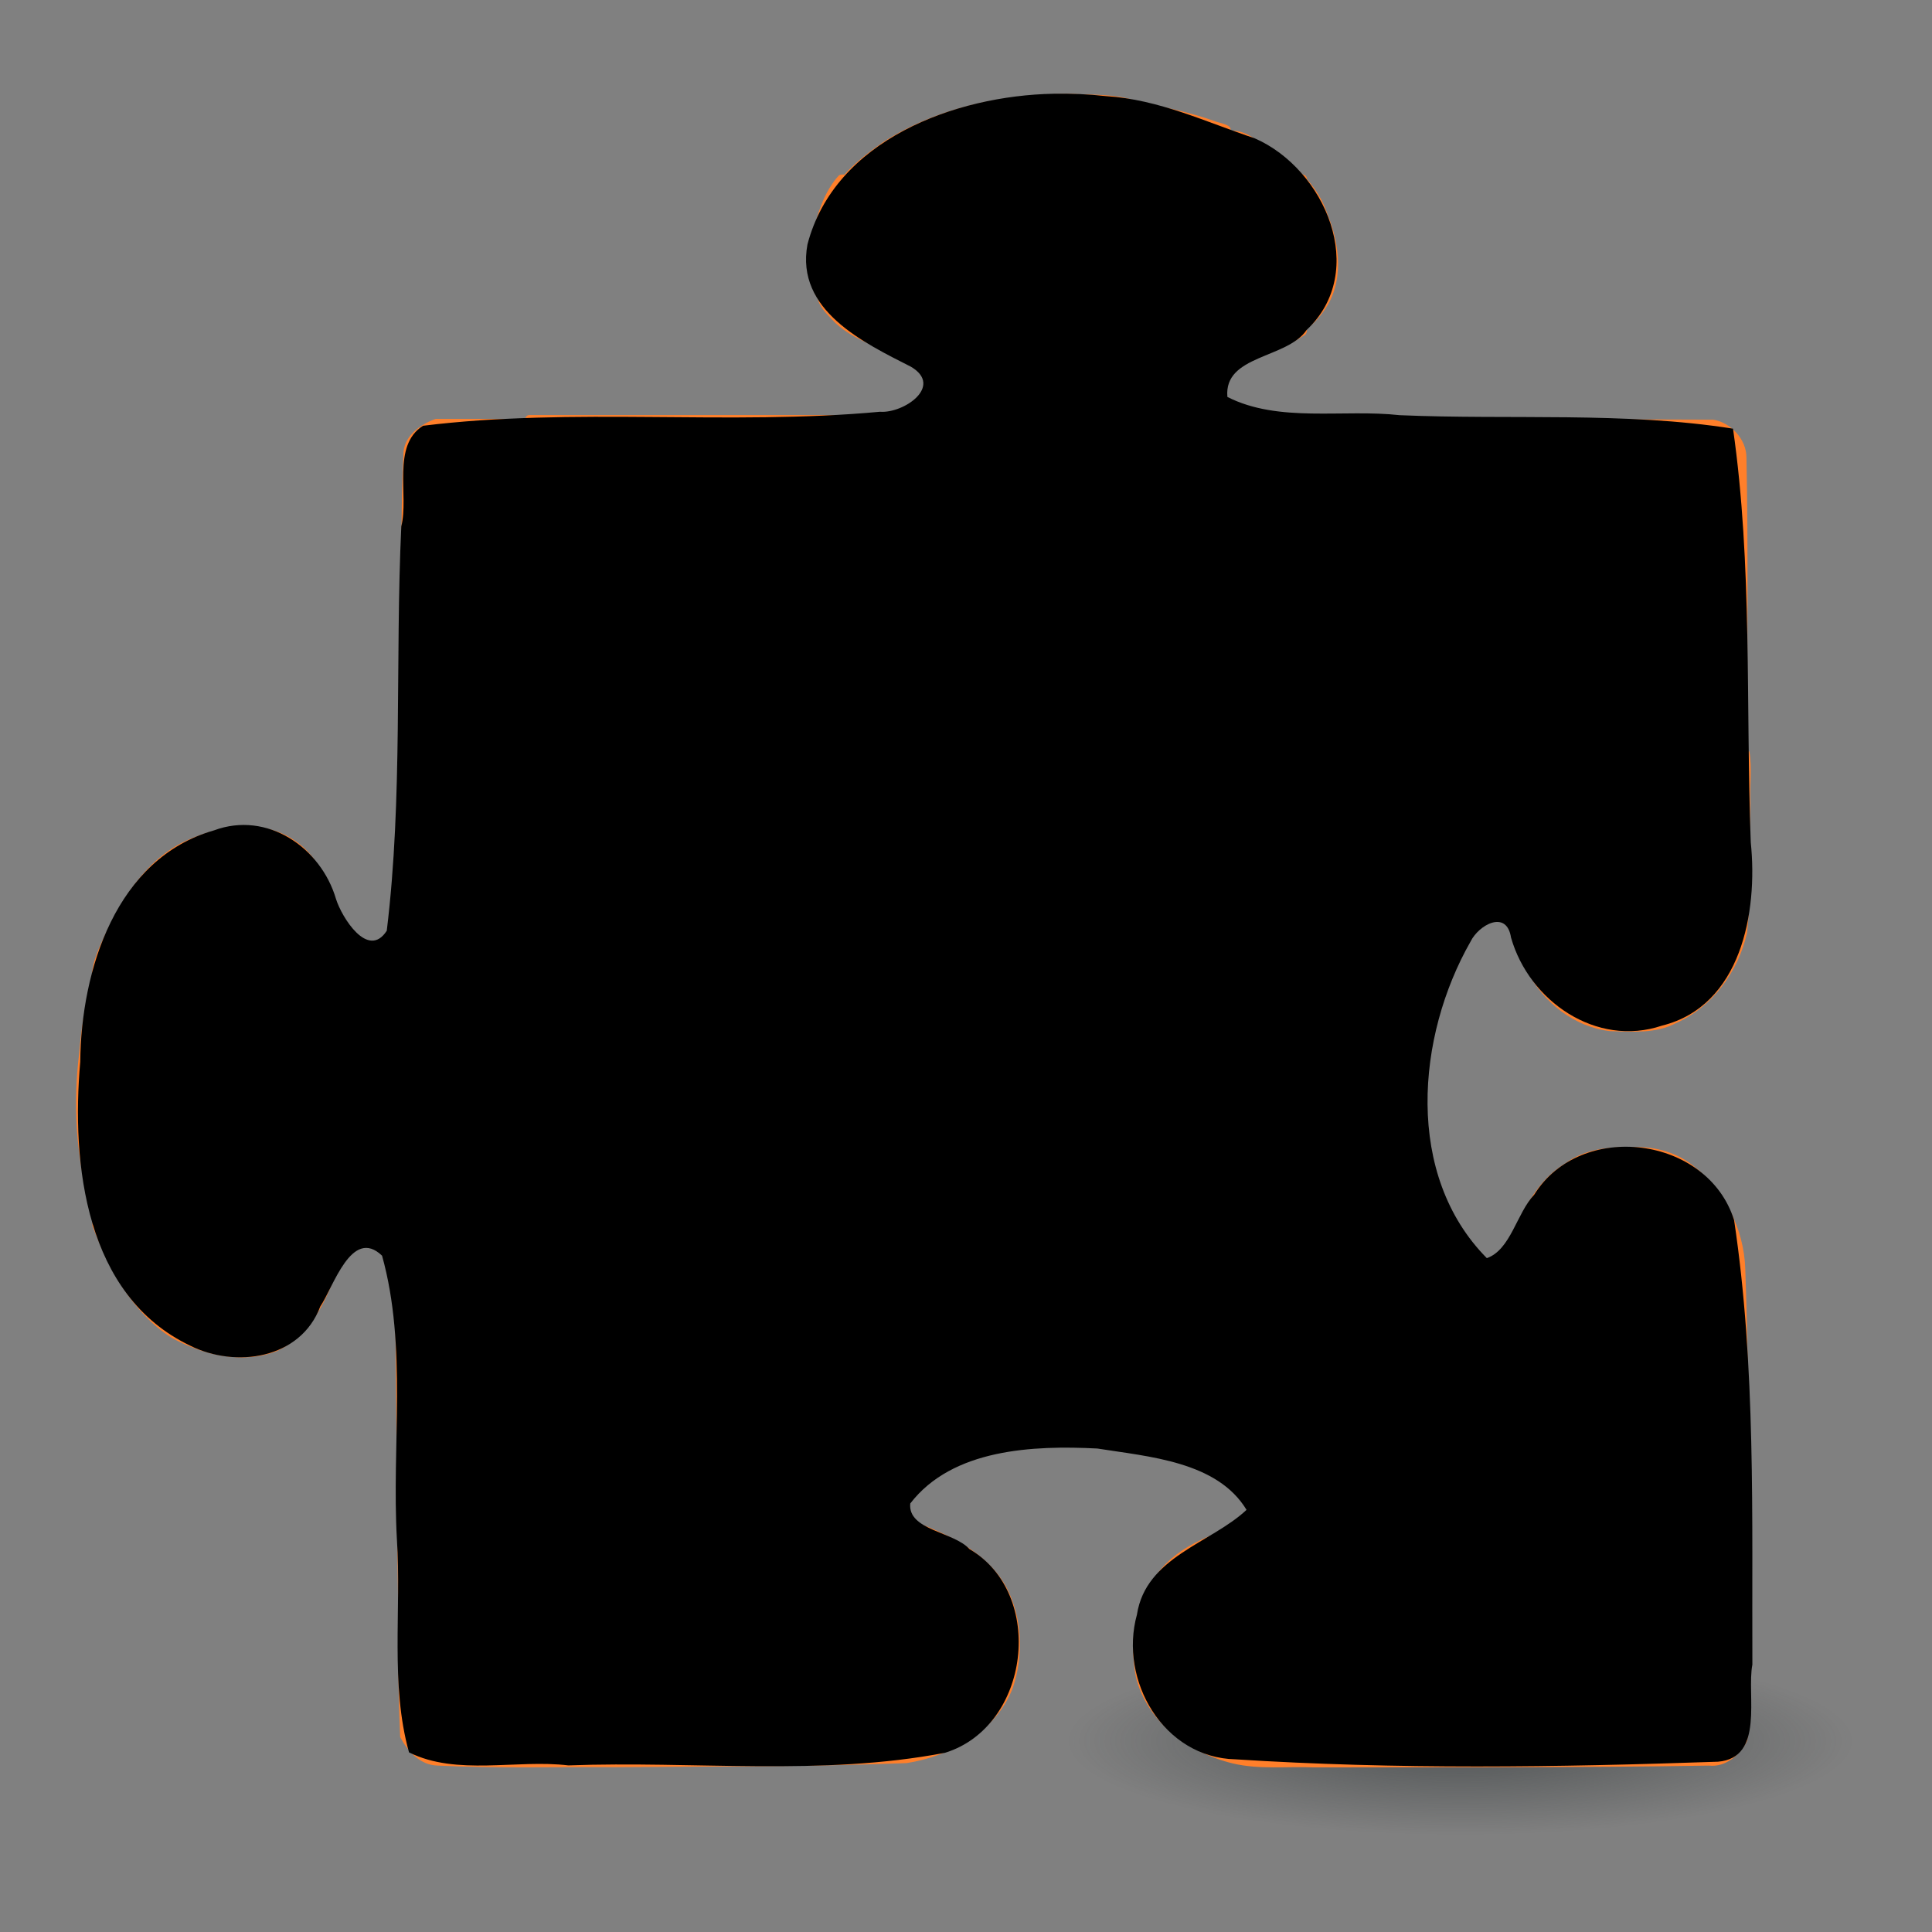 <?xml version="1.0" encoding="UTF-8" standalone="no"?>
<!--part of the rodentia icon theme by sixsixfive released under CC0 (https://creativecommons.org/publicdomain/zero/1.0/) on openclipart-->

<svg
   xmlns:dc="http://purl.org/dc/elements/1.1/"
   xmlns:cc="http://creativecommons.org/ns#"
   xmlns:rdf="http://www.w3.org/1999/02/22-rdf-syntax-ns#"
   xmlns:svg="http://www.w3.org/2000/svg"
   xmlns="http://www.w3.org/2000/svg"
   xmlns:xlink="http://www.w3.org/1999/xlink"
   xmlns:sodipodi="http://sodipodi.sourceforge.net/DTD/sodipodi-0.dtd"
   xmlns:inkscape="http://www.inkscape.org/namespaces/inkscape"
   viewBox="0 0 48 48"
   version="1.1"
   id="svg26"
   sodipodi:docname="Plugins.svg"
   inkscape:version="0.92.5 (2060ec1f9f, 2020-04-08)">
  <rect x="0" y="0" width="48" height="48" fill="#808080" stroke="none"/>
  <sodipodi:namedview
     pagecolor="#ffffff"
     bordercolor="#666666"
     borderopacity="1"
     objecttolerance="10"
     gridtolerance="10"
     guidetolerance="10"
     inkscape:pageopacity="0"
     inkscape:pageshadow="2"
     inkscape:window-width="1366"
     inkscape:window-height="720"
     id="namedview28"
     showgrid="false"
     inkscape:zoom="4.9264801"
     inkscape:cx="4.1362798"
     inkscape:cy="3.4639481"
     inkscape:window-x="0"
     inkscape:window-y="22"
     inkscape:window-maximized="1"
     inkscape:current-layer="svg26" />
  <defs
     id="0">
    <linearGradient
       id="2">
      <stop
         id="G"
         stop-color="#2e3436" />
      <stop
         id="H"
         offset="1"
         stop-color="#2e3436"
         stop-opacity="0" />
    </linearGradient>
    <linearGradient
       id="3">
      <stop
         id="I"
         stop-color="#fff" />
      <stop
         id="J"
         offset="1"
         stop-color="#fff"
         stop-opacity="0" />
    </linearGradient>
    <linearGradient
       id="4">
      <stop
         id="K"
         stop-color="#fff"
         stop-opacity="0.8" />
      <stop
         id="L"
         offset="1"
         stop-color="#fff"
         stop-opacity="0" />
    </linearGradient>
    <linearGradient
       id="5">
      <stop
         id="M"
         stop-color="#bed855" />
      <stop
         id="N"
         offset="1"
         stop-color="#8bb300" />
    </linearGradient>
    <radialGradient
       cx="26.05"
       cy="44.815"
       r="18.211"
       id="6"
       xlink:href="#2"
       gradientUnits="userSpaceOnUse"
       gradientTransform="matrix(1,0,0,0.121,0,39.389)" />
    <radialGradient
       cx="15.744"
       cy="15.63"
       r="19.724"
       id="7"
       xlink:href="#5"
       gradientUnits="userSpaceOnUse"
       gradientTransform="matrix(-0.089,1.455,-2.115,-0.129,49.665,-13.451)" />
    <linearGradient
       y1="2.961"
       x2="0"
       y2="42.38"
       id="8"
       xlink:href="#4"
       gradientUnits="userSpaceOnUse" />
    <linearGradient
       x1="11.614"
       y1="-19.04"
       x2="29.13"
       y2="32.2"
       id="9"
       xlink:href="#3"
       gradientUnits="userSpaceOnUse" />
  </defs>
  <g
     transform="translate(-0.034,0.412)"
     id="1">
    <path
       d="m 44.263,44.815 a 18.211,2.205 0 1 1 -36.423,0 18.211,2.205 0 1 1 36.423,0 z"
       transform="matrix(0.536,0,0,1.056,22.351,-4.477)"
       id="A"
       opacity="0.6"
       fill="url(#6)" />
    <path
       d="m 44.263,44.815 a 18.211,2.205 0 1 1 -36.423,0 18.211,2.205 0 1 1 36.423,0 z"
       transform="matrix(0.536,0,0,1.056,3.351,-4.477)"
       id="B"
       opacity="0.6"
       fill="url(#6)" />
    <path
       d="M 26.219,2 C 24.335,2.069 22.178,2.624 20.875,4.188 20.819,4.257 20.785,4.324 20.75,4.406 20.329,5.304 20.155,6.093 20.438,6.812 c 0.285,0.727 0.919,1.035 1.375,1.219 0.442,0.178 0.844,0.307 1.062,0.438 0.127,0.075 0.182,0.143 0.219,0.188 0.036,0.044 0.065,0.1 0.094,0.25 0.071,0.365 0.009,0.497 -0.062,0.625 -0.059,0.105 -0.158,0.184 -0.344,0.281 -0.174,0.091 -0.344,0.148 -0.5,0.188 -0.078,0.02 -0.171,0.054 -0.219,0.062 -0.048,0.009 -0.1,0.003 -0.062,0 l -10.938,0 c -0.521,0.011 -0.957,0.447 -0.969,0.969 l 0,11.031 0,0.031 0,0.031 c -0.017,0.124 -0.097,0.505 -0.25,0.75 -0.102,0.164 -0.192,0.237 -0.281,0.281 -0.089,0.044 -0.237,0.069 -0.594,0 C 8.819,23.127 8.764,23.099 8.719,23.062 8.674,23.026 8.636,22.969 8.562,22.844 8.442,22.638 8.301,22.231 8.125,21.781 7.944,21.32 7.631,20.693 6.906,20.406 6.186,20.122 5.397,20.298 4.5,20.719 c -0.082,0.035 -0.149,0.069 -0.219,0.125 -1.311,1.093 -1.945,2.799 -2.156,4.438 -0.003,0.023 0.002,0.015 0,0.031 -3.786e-4,0.004 4.258e-4,0.023 0,0.031 3.889e-4,-0.006 -0.004,-0.031 0,0.031 5.605e-4,0.008 4.1e-5,0.031 0,0.031 5.3e-6,7.2e-5 -9.6e-6,0.094 0,0.094 -0.097,0.561 -0.148,1.136 -0.125,1.75 0.069,1.884 0.624,4.041 2.188,5.344 0.069,0.056 0.137,0.09 0.219,0.125 0.897,0.421 1.686,0.597 2.406,0.312 0.724,-0.286 1.038,-0.914 1.219,-1.375 0.176,-0.45 0.317,-0.857 0.438,-1.062 0.073,-0.125 0.111,-0.182 0.156,-0.219 0.045,-0.037 0.101,-0.065 0.25,-0.094 0.365,-0.071 0.497,-0.009 0.625,0.062 0.105,0.059 0.184,0.158 0.281,0.344 0.178,0.341 0.246,0.75 0.25,0.781 l 0,0.031 0.062,10.875 c 0.011,0.521 0.447,0.957 0.969,0.969 0,0 11,-0.062 11,-0.062 0.015,3.55e-4 0.016,3.55e-4 0.031,0 0,0 0.839,-0.011 1.656,-0.438 0.4,-0.209 0.856,-0.528 1.156,-1.062 0.303,-0.539 0.392,-1.237 0.25,-1.969 -0.161,-0.833 -0.708,-1.396 -1.25,-1.719 C 23.39,37.787 22.903,37.625 22.594,37.5 22.453,37.443 22.362,37.402 22.312,37.375 c 0.002,-0.035 -0.011,-0.095 0,-0.156 0.022,-0.13 0.072,-0.311 0.156,-0.531 0.753,-0.83 2.379,-1.415 3.844,-1.469 0.559,-0.021 1.112,0.037 1.531,0.125 0.037,0.013 0.089,0.027 0.125,0.031 1.257,0.162 2.526,0.69 3.156,1.375 0.092,0.232 0.136,0.438 0.156,0.562 0.009,0.056 0.03,0.094 0.031,0.125 0.022,-0.055 -0.01,0.039 -0.312,0.156 -0.301,0.117 -0.814,0.223 -1.344,0.531 -0.55,0.32 -1.089,0.917 -1.25,1.75 -0.142,0.732 -0.053,1.43 0.25,1.969 0.3,0.534 0.756,0.854 1.156,1.062 0.817,0.426 1.656,0.438 1.656,0.438 0.015,3.55e-4 0.016,3.55e-4 0.031,0 l 10.906,0 c 0.521,-0.011 0.957,-0.447 0.969,-0.969 0,0 -0.094,-11 -0.094,-11 3.55e-4,-0.015 3.55e-4,-0.016 0,-0.031 0,0 0.012,-0.802 -0.406,-1.625 -0.207,-0.407 -0.532,-0.887 -1.062,-1.188 -0.539,-0.305 -1.238,-0.392 -1.969,-0.25 -0.833,0.161 -1.396,0.708 -1.719,1.25 -0.307,0.516 -0.469,1.003 -0.594,1.312 -0.059,0.147 -0.129,0.233 -0.156,0.281 -0.033,-0.003 -0.076,0.008 -0.125,0 C 37.12,31.103 36.939,31.053 36.719,30.969 35.889,30.215 35.304,28.59 35.25,27.125 c -0.021,-0.561 0.035,-1.073 0.125,-1.5 0.002,-0.021 0.002,-0.042 0,-0.062 3.55e-4,-0.015 3.55e-4,-0.016 0,-0.031 0.002,-0.017 0.029,-0.044 0.031,-0.062 0.163,-1.26 0.704,-2.49 1.406,-3.125 0.169,-0.068 0.322,-0.124 0.438,-0.156 0.133,-0.037 0.236,-0.03 0.219,-0.031 0.003,0.004 0.009,-0.033 0.031,0 0.042,0.064 0.16,0.348 0.281,0.688 0.123,0.345 0.27,0.795 0.594,1.219 0.331,0.433 0.851,0.837 1.531,0.969 1.365,0.264 2.42,-0.408 2.906,-1.188 0.464,-0.743 0.545,-1.471 0.562,-1.688 5.27e-4,-0.01 5.27e-4,-0.021 0,-0.031 0.001,-0.03 0.001,-0.032 0,-0.062 l 0,-11.031 C 43.364,10.51 42.928,10.074 42.406,10.062 l -11.25,0 C 30.921,10.008 30.571,9.852 30.438,9.719 30.349,9.63 30.307,9.592 30.281,9.5 30.256,9.408 30.259,9.243 30.312,8.969 30.341,8.819 30.37,8.764 30.406,8.719 30.443,8.674 30.5,8.636 30.625,8.562 30.831,8.442 31.238,8.301 31.688,8.125 32.149,7.944 32.776,7.631 33.062,6.906 33.347,6.186 33.171,5.397 32.75,4.5 32.715,4.418 32.681,4.351 32.625,4.281 31.59,3.04 30.023,2.492 28.5,2.25 c -0.004,-0.001 -0.015,0.005 -0.031,0 -0.01,-0.003 -0.02,0.004 -0.031,0 -0.023,-0.008 -0.041,0.008 -0.062,0 -0.004,-0.001 0.003,-0.03 0,-0.031 -0.02,-0.013 -0.041,-0.023 -0.062,-0.031 -0.007,-0.005 -0.024,0.004 -0.031,0 0.024,0.003 -0.035,0.002 -0.031,0 0.001,-6.159e-4 8.57e-4,-0.03 0,-0.031 C 28.23,2.148 28.205,2.128 28.188,2.125 c -0.023,-0.005 -0.017,6.144e-4 -0.031,0 -0.06,-0.012 -0.068,5.147e-4 -0.062,0 C 27.498,2.01 26.876,1.976 26.219,2 z"
       id="C"
       fill="#445800"
       fill-rule="evenodd"
       stroke-width="3.585" />
    <path
       d="m 26.251,2.964 c -1.704,0.063 -3.616,0.634 -4.636,1.857 -1.483,3.161 2.12,1.701 2.544,3.89 0.424,2.188 -2.12,2.309 -2.12,2.309 l 0,0 -10.961,0 0,11.119 c -0.031,0.351 -0.284,2.379 -2.292,1.99 -2.188,-0.424 -0.729,-4.024 -3.89,-2.541 -1.032,0.861 -1.601,2.352 -1.791,3.823 -0.003,0.023 -0.008,0.047 -0.011,0.07 -0.108,0.517 -0.163,1.109 -0.14,1.738 0.063,1.704 0.634,3.616 1.857,4.636 3.161,1.483 1.701,-2.12 3.89,-2.544 2.188,-0.424 2.309,2.12 2.309,2.12 l 0.067,10.958 c 0,0 11,-0.088 11,-0.088 0,0 2.544,-0.121 2.12,-2.309 -0.424,-2.188 -4.024,-0.729 -2.541,-3.89 1.02,-1.223 2.928,-1.794 4.633,-1.857 0.629,-0.023 1.221,0.032 1.738,0.14 0.023,0.003 0.047,0.007 0.07,0.011 1.471,0.19 2.966,0.758 3.827,1.791 1.483,3.161 -2.12,1.701 -2.544,3.89 -0.424,2.188 2.12,2.309 2.12,2.309 l 10.898,0.004 c 0,0 -0.07,-11.017 -0.07,-11.017 0,0 -0.121,-2.544 -2.309,-2.12 -2.188,0.424 -0.729,4.027 -3.89,2.544 -1.223,-1.02 -1.794,-2.932 -1.857,-4.636 -0.023,-0.629 0.032,-1.221 0.14,-1.738 0.003,-0.023 0.007,-0.047 0.011,-0.07 0.19,-1.471 0.758,-2.962 1.791,-3.823 0.593,-0.278 1.023,-0.379 1.346,-0.354 1.397,0.108 0.766,2.55 2.544,2.894 2.042,0.395 2.272,-1.72 2.295,-2.015 l 0,-11.035 -11.455,0 C 30.224,10.854 29.04,10.348 29.341,8.795 29.765,6.607 33.365,8.066 31.882,4.906 31.021,3.873 29.529,3.305 28.059,3.115 28.036,3.112 28.012,3.107 27.989,3.104 27.472,2.996 26.88,2.941 26.251,2.964 z"
       id="D"
       fill="url(#7)"
       fill-rule="evenodd"
       stroke-width="3.585" />
    <path
       d="m 26.281,3.469 c -1.594,0.059 -3.367,0.598 -4.25,1.625 -0.305,0.678 -0.306,1.044 -0.25,1.188 0.059,0.15 0.248,0.267 0.594,0.406 0.345,0.139 0.799,0.263 1.25,0.531 0.451,0.268 0.899,0.722 1.031,1.406 0.124,0.639 0.02,1.2 -0.219,1.625 -0.239,0.425 -0.618,0.692 -0.969,0.875 -0.702,0.366 -1.406,0.406 -1.406,0.406 a 0.494,0.494 0 0 1 -0.031,0 l -10.469,0 0,10.594 a 0.494,0.494 0 0 1 0,0.031 c -0.018,0.206 -0.077,0.874 -0.469,1.5 C 10.702,24.282 9.853,24.851 8.688,24.625 8.003,24.492 7.547,24.046 7.281,23.594 7.016,23.142 6.885,22.658 6.75,22.312 6.615,21.967 6.489,21.807 6.344,21.75 6.204,21.695 5.865,21.695 5.188,22 c -0.872,0.747 -1.417,2.102 -1.594,3.469 0.011,-0.087 0.016,-0.069 0,0.062 A 0.494,0.494 0 0 1 3.562,25.562 c -0.098,0.465 -0.116,1.028 -0.094,1.625 0.059,1.594 0.598,3.367 1.625,4.25 0.678,0.305 1.017,0.305 1.156,0.25 0.145,-0.057 0.271,-0.217 0.406,-0.562 0.135,-0.345 0.266,-0.829 0.531,-1.281 0.265,-0.452 0.721,-0.899 1.406,-1.031 0.639,-0.124 1.2,-0.02 1.625,0.219 0.425,0.239 0.692,0.618 0.875,0.969 0.366,0.702 0.406,1.406 0.406,1.406 a 0.494,0.494 0 0 1 0,0.031 l 0.062,10.438 10.469,-0.062 c 0,0 0.03,6.3e-5 0.031,0 0.03,-0.002 0.547,-0.045 1,-0.281 0.233,-0.121 0.411,-0.286 0.531,-0.5 0.12,-0.214 0.182,-0.482 0.094,-0.938 -0.079,-0.409 -0.236,-0.575 -0.531,-0.75 -0.295,-0.175 -0.705,-0.3 -1.125,-0.469 -0.42,-0.169 -0.914,-0.431 -1.125,-0.969 -0.211,-0.537 -0.085,-1.185 0.312,-2.031 a 0.494,0.494 0 0 1 0.062,-0.094 C 22.447,34.383 24.452,33.816 26.25,33.75 c 0.651,-0.024 1.282,0.042 1.844,0.156 0.009,0.002 0.022,-0.002 0.031,0 0.015,0.004 0.019,-0.004 0.031,0 1.55,0.2 3.17,0.785 4.156,1.969 a 0.494,0.494 0 0 1 0.062,0.094 c 0.397,0.847 0.529,1.495 0.312,2.031 -0.217,0.536 -0.702,0.773 -1.125,0.938 -0.423,0.164 -0.859,0.296 -1.156,0.469 -0.297,0.173 -0.452,0.342 -0.531,0.75 -0.088,0.456 -0.026,0.724 0.094,0.938 0.12,0.214 0.298,0.379 0.531,0.5 0.453,0.236 0.97,0.279 1,0.281 l 0.031,0 10.375,0 -0.094,-10.469 0,-0.031 c -0.002,-0.03 -0.021,-0.549 -0.25,-1 -0.118,-0.232 -0.29,-0.412 -0.5,-0.531 -0.21,-0.119 -0.482,-0.182 -0.938,-0.094 -0.409,0.079 -0.575,0.236 -0.75,0.531 -0.175,0.295 -0.3,0.705 -0.469,1.125 -0.169,0.42 -0.431,0.914 -0.969,1.125 -0.537,0.211 -1.185,0.085 -2.031,-0.312 a 0.494,0.494 0 0 1 -0.094,-0.062 c -1.398,-1.166 -1.965,-3.17 -2.031,-4.969 -0.024,-0.65 0.042,-1.255 0.156,-1.812 0.003,-0.022 -0.003,-0.016 0,-0.031 0.006,-0.03 -0.006,-0.051 0,-0.062 0.2,-1.551 0.79,-3.142 1.969,-4.125 A 0.494,0.494 0 0 1 36,21.094 c 0.638,-0.3 1.146,-0.441 1.594,-0.406 0.493,0.038 0.906,0.357 1.125,0.688 0.219,0.331 0.322,0.677 0.438,1 0.115,0.323 0.222,0.612 0.375,0.812 0.153,0.201 0.323,0.311 0.656,0.375 0.857,0.166 1.161,-0.107 1.406,-0.5 0.238,-0.382 0.301,-0.877 0.312,-1 l 0,-0.031 0,-10.5 -10.969,0 A 0.494,0.494 0 0 1 30.812,11.5 C 30.399,11.404 29.853,11.23 29.406,10.781 28.959,10.333 28.668,9.592 28.844,8.688 28.976,8.003 29.423,7.547 29.875,7.281 30.327,7.016 30.811,6.885 31.156,6.75 31.502,6.615 31.661,6.489 31.719,6.344 31.774,6.204 31.774,5.865 31.469,5.188 30.724,4.32 29.374,3.802 28,3.625 27.956,3.619 27.969,3.604 27.938,3.594 27.907,3.59 27.929,3.569 27.906,3.562 27.897,3.561 27.884,3.564 27.875,3.562 27.415,3.469 26.867,3.447 26.281,3.469 z"
       id="E"
       opacity="0.8"
       fill="none"
       stroke="url(#8)" />
    <path
       d="m 26.25,2.969 c -1.704,0.063 -3.605,0.62 -4.625,1.844 -1.483,3.161 2.107,1.718 2.531,3.906 0.424,2.188 -2.125,2.312 -2.125,2.312 l -10.969,0 0,11.094 c -0.031,0.351 -0.274,2.389 -2.281,2 -2.188,-0.424 -0.714,-4.015 -3.875,-2.531 -1.032,0.861 -1.623,2.342 -1.812,3.812 -0.003,0.023 0.003,0.04 0,0.062 -0.108,0.517 -0.148,1.121 -0.125,1.75 0.063,1.704 0.62,3.605 1.844,4.625 3.161,1.483 1.687,-2.107 3.875,-2.531 1.725,-0.334 2.172,1.127 2.281,1.781 10.022,-4.291 21.052,-8.711 31.438,-12.562 l 0,-7.5 -11.469,0 C 30.219,10.865 29.043,10.335 29.344,8.781 29.768,6.593 33.358,8.067 31.875,4.906 31.014,3.874 29.533,3.315 28.062,3.125 28.04,3.122 28.023,3.097 28,3.094 27.483,2.985 26.879,2.946 26.25,2.969 z"
       id="F"
       opacity="0.6"
       fill="url(#9)"
       fill-rule="evenodd"
       stroke-width="3.585" />
  </g>
  <path
     style="fill:#ff7f2a;stroke-width:0.203"
     d="m 40.82,13.046 c -0.349,0.554 -1.094,0.546 -1.375,1.171 -1.223,0.723 -2.061,1.952 -3.408,2.49 -0.781,0.623 -1.639,1.084 -2.515,1.524 -2.267,1.615 -5.033,2.343 -7.567,3.436 -4.118,1.337 -8.336,2.275 -12.644,2.753 -1.134,0.026 -2.237,0.241 -3.167,0.935 -1.619,0.747 -3.106,-0.955 -4.779,-0.57 -0.752,-0.171 -1.374,0.309 -1.324,1.095 -0.371,1.767 -0.119,3.826 0.951,5.303 0.328,0.288 1.068,-0.178 0.75,0.52 0.362,0.527 0.687,-0.558 0.77,-0.826 0.313,-1.744 2.427,-2.592 3.908,-1.699 0.793,0.28 0.814,1.249 1.355,1.709 2.211,-0.52 4.293,-1.649 6.453,-2.39 5.545,-2.208 11.139,-4.352 16.672,-6.56 0.829,-1.025 2.132,-1.312 3.385,-1.28 1.047,-0.429 2.158,-0.839 3.144,-1.341 -0.004,-2.255 -0.009,-4.511 -0.013,-6.766 -0.299,-0.229 -0.397,0.374 -0.596,0.497 z"
     id="path32"
     inkscape:connector-curvature="0" />
  <path
     style="fill:#ff7f2a;stroke-width:0.203"
     d="m 28.253,11.367 c -0.769,0.131 -0.947,1.186 -1.747,1.296 -3.121,2.325 -6.914,3.617 -10.769,3.988 -1.22,0.224 -2.529,0.102 -3.7,0.258 -0.031,2.309 -0.123,4.713 -0.274,6.972 1.972,0.44 3.989,-0.36 5.975,-0.402 4.601,-0.869 9.167,-2.151 13.349,-4.311 1.251,-0.35 2.033,-1.465 3.256,-1.845 1.28,-0.92 2.499,-2.048 4.037,-2.453 0.403,-0.807 1.236,-1.381 1.635,-2.177 0.212,-0.489 -0.971,-0.167 -1.28,-0.29 -2.887,-0.171 -5.849,0.188 -8.691,-0.273 -0.61,-0.206 -1.123,-0.741 -1.791,-0.764 z"
     id="path34"
     inkscape:connector-curvature="0" />
  <path
     style="fill:#ff7f2a;stroke-width:0.203"
     d="m 34.126,22.358 c -3.378,1.174 -6.657,2.661 -10.03,3.871 -4.084,1.618 -8.273,3.109 -12.298,4.792 -0.107,1.344 0.201,2.806 -0.164,4.088 -0.947,-0.014 -0.517,1.347 -0.643,1.923 0.048,1.861 -0.134,3.827 0.093,5.618 3.942,-0.016 7.895,0.031 11.83,-0.023 0.968,-0.519 1.733,-1.75 1.032,-2.783 -0.652,-0.948 -2.642,-0.896 -2.558,-2.31 -0.017,-1.104 1.044,-1.675 1.817,-2.225 -0.61,-0.286 -1.511,-0.149 -0.422,-0.656 2.238,-1.026 4.859,-0.9 7.181,-0.225 1.233,0.33 -1.747,0.503 0.563,1.185 1.021,0.435 2.077,1.769 1.4,2.854 -1.037,0.611 -2.924,1.156 -2.598,2.741 0.256,1.027 1.295,1.742 2.358,1.441 3.525,-0.067 7.161,0.134 10.617,-0.1 -0.108,-2.678 0.211,-5.409 -0.164,-8.059 -0.203,-0.282 -0.739,-0.108 -0.64,-0.647 -0.124,-0.267 0.113,-1.401 -0.298,-1.076 -0.076,2.955 -0.006,5.913 -0.013,8.869 -3.438,-0.111 -6.958,0.228 -10.35,-0.221 -0.845,-0.542 0.364,-1.269 0.875,-1.458 1.097,-0.346 1.915,-1.396 1.619,-2.581 -0.016,-1.156 -0.94,-1.959 -1.656,-2.664 1.323,-0.601 2.837,-0.82 4.185,-1.427 -0.572,-0.978 -1.774,-1.83 -2.037,-3.11 -0.765,-2.484 -0.561,-5.246 0.485,-7.621 0.012,-0.106 -0.065,-0.22 -0.182,-0.196 z m -17.876,14.061 c 1.347,0.009 2.693,0.018 4.04,0.027 -0.242,1.083 -0.282,2.429 0.818,3.062 0.513,0.623 2.136,0.538 1.82,1.623 -0.672,0.75 -1.931,0.254 -2.806,0.466 -2.639,0.068 -5.28,0.029 -7.92,0.04 0,-1.748 0,-3.496 0,-5.244 1.349,0.009 2.699,0.018 4.048,0.027 z"
     id="path36"
     inkscape:connector-curvature="0" />
  <path
     style="fill:#ff7f2a;stroke-width:0.203"
     d="m 40.384,30.655 c -1.173,0.368 -1.134,2.092 -2.279,2.595 -1.007,0.494 -2.147,-0.302 -3.166,0.311 -0.967,0.439 -2.274,0.495 -3.023,1.257 0.675,0.946 1.602,2.084 1.398,3.356 -0.207,1.428 -2.074,1.617 -2.669,2.754 0.229,0.923 1.654,0.445 2.321,0.628 2.761,0.018 5.629,0.188 8.321,-0.024 -0.082,-3.52 0.171,-7.093 -0.179,-10.584 -0.165,-0.216 -0.459,-0.311 -0.723,-0.293 z"
     id="path38"
     inkscape:connector-curvature="0" />
  <path
     style="fill:#ff7f2a;stroke-width:0.203"
     d="m 12.205,36.447 c 0.071,1.713 -0.137,3.541 0.1,5.185 3.405,-0.091 6.852,0.198 10.234,-0.224 0.845,-0.33 0.162,-1.253 -0.443,-1.392 -1.34,-0.48 -2.277,-1.877 -1.836,-3.301 -0.436,-0.841 -2.333,-0.135 -3.327,-0.367 -1.559,0.068 -3.241,-0.136 -4.728,0.1 z"
     id="path40"
     inkscape:connector-curvature="0" />
  <path
     style="fill:#ff7f2a;stroke-width:0.203"
     d="m 5.718,22.725 c -0.696,0.297 -1.437,1.219 -1.28,1.985 0.833,0.328 1.812,0.049 2.689,0.154 C 7.001,24.262 6.523,22.942 5.718,22.725 Z"
     id="path42"
     inkscape:connector-curvature="0" />
  <path
     style="fill:#ff7f2a;stroke-width:0.203"
     d="m 26.032,4.52 c -1.283,-0.02 -2.888,0.31 -3.596,1.472 0.111,1.082 1.614,1.109 2.143,1.952 1.329,1.647 -0.142,4.47 -2.264,4.262 -3.419,0.195 -6.959,-0.027 -10.313,0.259 0.072,1.435 -0.139,2.987 0.1,4.353 5.651,0.175 11.433,-1.556 15.817,-5.179 0.637,-0.163 0.793,-0.764 0.522,-1.301 -0.405,-1.404 0.456,-2.89 1.844,-3.327 0.498,-0.106 1.357,-0.457 0.733,-1.038 -1.271,-1.412 -3.206,-1.566 -4.985,-1.455 z"
     id="path44"
     inkscape:connector-curvature="0" />
  <path
     style="fill:#ff7f2a;stroke-width:0.203"
     d="m 41.195,19.47 c -0.967,0.39 -2.198,0.681 -2.921,1.321 0.958,0.592 1.156,1.75 1.65,2.63 0.747,0.423 1.549,-0.239 1.478,-1.04 8e-6,-0.93 0.333,-2.106 -0.152,-2.914 l -0.032,-3.97e-4 z"
     id="path46"
     inkscape:connector-curvature="0" />
  <path
     style="fill:#ff7f2a;stroke-width:0.038"
     d="m 4.553,22.394 c -0.365,0.041 -0.518,0.445 -0.701,0.712 -0.768,1.377 -1.018,2.995 -0.988,4.55 0.152,0.145 0.438,0.032 0.643,0.067 0.186,0.004 0.488,0.055 0.45,-0.23 0.032,-0.449 0.047,-0.9 0.109,-1.347 -0.097,-0.146 0.11,-0.128 0.071,-0.288 0.02,-0.587 0.354,-1.113 0.412,-1.695 0.199,-0.539 0.593,-1.02 1.088,-1.312 0.104,-0.077 0.37,-0.009 0.309,-0.216 -0.286,-0.22 -0.69,-0.109 -1.026,-0.164 -0.128,-0.001 -0.238,-0.081 -0.366,-0.078 z"
     id="path48"
     inkscape:connector-curvature="0" />
  <path
     style="fill:#ff7f2a;stroke-width:0.038"
     d="m 10.968,19.946 c -0.06,0.991 0.026,1.997 -0.078,2.979 -0.137,0.683 -0.586,1.419 -1.324,1.539 -0.552,0.058 -1.196,0.017 -1.58,-0.441 C 7.442,23.448 7.409,22.583 6.945,21.959 6.72,21.653 6.335,21.513 5.964,21.574 c -0.588,0.066 -1.233,0.29 -1.569,0.801 0.097,0.187 0.381,0.122 0.562,0.168 0.351,0.026 0.71,0.033 1.034,0.182 0.144,0.026 0.141,0.252 0.229,0.352 0.288,0.466 0.565,0.917 0.725,1.45 0.198,0.423 0.612,0.724 1.059,0.844 0.737,0.278 1.624,0.405 2.324,-0.042 0.381,-0.27 0.884,-0.391 1.14,-0.814 0.208,-0.334 0.45,-0.686 0.415,-1.097 0.025,-0.762 0.122,-1.527 0.083,-2.289 -0.078,-0.224 -0.318,9.06e-4 -0.478,-0.037 -0.257,0.039 -0.384,-0.066 -0.317,-0.333 -0.009,-0.267 0.004,-0.535 -0.017,-0.801 -0.034,-0.085 -0.144,-0.091 -0.188,-0.011 z"
     id="path50"
     inkscape:connector-curvature="0" />
  <path
     style="fill:#ff7f2a;stroke-width:0.038"
     d="m 5.956,22.639 c -0.205,0.024 -0.109,0.287 0.042,0.323 0.176,0.123 0.29,-0.151 0.132,-0.246 -0.047,-0.044 -0.108,-0.08 -0.174,-0.077 z"
     id="path52"
     inkscape:connector-curvature="0" />
  <path
     style="fill:#ff7f2a;stroke-width:0.038"
     d="m 6.755,24.789 c -0.097,0.209 0.226,0.209 0.357,0.266 0.295,0.089 0.209,-0.329 -0.037,-0.283 -0.106,-0.004 -0.222,-0.036 -0.32,0.017 z"
     id="path54"
     inkscape:connector-curvature="0" />
  <path
     style="fill:#ff7f2a;stroke-width:0.038"
     d="M 4.461,24.643 C 4.313,24.699 4.21,24.919 4.275,25.064 4.45,25.148 4.574,24.921 4.739,24.886 4.873,24.707 4.579,24.652 4.461,24.643 Z"
     id="path56"
     inkscape:connector-curvature="0" />
  <path
     style="fill:#ff7f2a;stroke-width:0.038"
     d="m 3.816,27.794 c -0.273,0.13 -0.577,0.094 -0.867,0.142 -0.184,0.102 -0.033,0.359 -0.039,0.524 0.21,1.348 0.641,2.753 1.658,3.716 0.482,0.285 1.071,0.14 1.592,0.293 0.337,0.082 0.709,-0.077 0.841,-0.407 0.369,-0.676 0.46,-1.564 1.137,-2.032 0.678,-0.424 1.695,-0.357 2.201,0.307 0.287,0.335 0.394,0.771 0.538,1.174 0.147,0.145 0.35,-0.06 0.51,-0.091 0.198,-0.092 0.579,-0.198 0.483,-0.491 -0.224,-0.336 -0.45,-0.674 -0.633,-1.038 C 11.069,29.558 10.832,29.252 10.479,29.104 9.8,28.704 8.957,28.625 8.215,28.887 7.438,29.127 6.773,29.727 6.526,30.511 6.366,30.924 6.319,31.422 5.981,31.74 5.849,31.799 5.854,31.619 5.814,31.549 5.616,31.41 5.364,31.355 5.182,31.183 4.899,31.032 4.81,30.677 4.646,30.421 4.229,29.646 4.087,28.77 3.956,27.915 3.944,27.848 3.893,27.778 3.816,27.794 Z"
     id="path58"
     inkscape:connector-curvature="0" />
  <path
     style="fill:#ff7f2a;stroke-width:0.038"
     d="m 3.33,27.797 c -0.282,0.013 -0.066,0.363 0.114,0.193 C 3.53,27.906 3.433,27.783 3.33,27.797 Z"
     id="path60"
     inkscape:connector-curvature="0" />
  <path
     style="fill:#ff7f2a;stroke-width:0.038"
     d="m 3.514,27.629 c -0.202,0.04 -0.49,-0.069 -0.637,0.112 -0.075,0.144 0.05,0.343 0.216,0.261 0.13,-0.008 0.221,-0.202 0.347,-0.076 0.173,0.053 0.373,-0.019 0.518,-0.114 C 4.072,27.545 3.633,27.653 3.514,27.629 Z"
     id="path62"
     inkscape:connector-curvature="0" />
  <path
     style="fill:#ff7f2a;stroke-width:0.038"
     d="m 5.087,32.273 c -0.192,0.034 -0.069,0.25 0.072,0.246 0.407,0.14 0.883,0.283 1.295,0.097 0.105,-0.2 -0.202,-0.223 -0.329,-0.247 -0.343,-0.055 -0.691,-0.087 -1.038,-0.097 z"
     id="path64"
     inkscape:connector-curvature="0" />
  <path
     style="fill:#ff7f2a;stroke-width:0.038"
     d="m 5.333,31.244 c -0.095,0.203 0.227,0.243 0.353,0.334 0.197,0.115 0.293,-0.19 0.149,-0.297 -0.141,-0.076 -0.355,-0.078 -0.502,-0.037 z"
     id="path66"
     inkscape:connector-curvature="0" />
  <path
     style="fill:#ff7f2a;stroke-width:0.038"
     d="m 20.422,7.324 c -0.059,0.198 0.163,0.367 0.276,0.512 0.571,0.637 1.468,0.746 2.167,1.181 0.287,0.191 0.283,0.642 0.123,0.909 -0.274,0.298 -0.706,0.396 -1.082,0.482 -3.695,0 -7.389,0 -11.084,0 -0.388,0.136 -0.812,0.442 -0.799,0.901 -0.084,1.67 -0.032,3.345 -0.047,5.017 -0.012,2.082 0.026,4.175 -0.03,6.25 C 9.917,22.909 9.781,23.272 9.509,23.481 9.18,23.574 8.699,23.525 8.569,23.149 8.209,22.394 8.037,21.467 7.301,20.965 6.597,20.454 5.652,20.561 4.887,20.866 c -0.552,0.182 -1.022,0.547 -1.363,1.014 -0.99,1.213 -1.437,2.781 -1.56,4.316 -0.226,1.859 0.055,3.815 0.968,5.465 0.332,0.563 0.764,1.081 1.289,1.473 0.782,0.41 1.744,0.71 2.606,0.369 0.685,-0.268 1.081,-0.945 1.321,-1.604 0.172,-0.361 0.247,-0.798 0.56,-1.072 0.33,-0.144 0.804,-0.076 0.955,0.295 0.174,0.347 0.295,0.722 0.252,1.114 0.021,2.809 0.033,5.619 0.061,8.428 0.112,0.199 0.425,0.052 0.619,0.097 0.197,0.002 0.554,0.067 0.466,-0.253 0.014,-2.973 0.068,-5.948 -0.052,-8.919 -0.193,-0.514 -0.351,-1.087 -0.766,-1.478 -0.765,-0.712 -2.166,-0.514 -2.663,0.421 -0.331,0.544 -0.423,1.216 -0.83,1.713 -0.147,0.098 -0.287,0.201 -0.417,0.319 -0.489,0.089 -1.035,-0.002 -1.428,-0.322 C 4.421,32.06 4.162,31.576 3.891,31.168 3.281,30.114 2.988,28.895 2.949,27.686 c -0.029,-1.676 0.259,-3.412 1.172,-4.847 0.309,-0.397 0.638,-0.83 1.131,-1.003 0.449,-0.152 0.997,-0.313 1.422,-0.014 0.5,0.418 0.584,1.117 0.873,1.67 0.24,0.528 0.705,1.045 1.328,1.046 0.43,0.021 0.909,0.067 1.264,-0.228 0.548,-0.412 0.872,-1.099 0.852,-1.784 0.112,-3.065 0.078,-6.133 0.102,-9.199 0.002,-0.598 0.004,-1.196 0.007,-1.794 3.739,-0.01 7.479,-0.008 11.217,-0.025 0.609,-0.16 1.23,-0.411 1.624,-0.927 C 24.303,10.144 24.261,9.525 24.177,9.001 23.997,8.269 23.27,7.873 22.612,7.643 22.209,7.521 21.841,7.248 21.402,7.294 21.078,7.31 20.734,7.253 20.422,7.324 Z"
     id="path68"
     inkscape:connector-curvature="0" />
  <path
     style="fill:#ff7f2a;stroke-width:0.038"
     d="m 11.056,14.588 c -0.075,0.521 -0.04,1.067 -0.064,1.598 -0.004,1.22 -0.048,2.442 0.014,3.661 0.06,0.149 0.102,0.301 0.085,0.468 0.035,0.259 -0.071,0.572 0.092,0.796 0.239,0.128 0.578,0.071 0.782,-0.102 0.107,-0.266 0.041,-0.58 0.077,-0.863 0.052,-1.822 0.11,-3.649 -1.46e-4,-5.47 -0.104,-0.19 -0.397,-0.063 -0.581,-0.108 -0.133,0.01 -0.281,-0.04 -0.404,0.021 z"
     id="path70"
     inkscape:connector-curvature="0" />
  <path
     style="fill:#ff7f2a;stroke-width:0.038"
     d="m 12.33,24.374 c -0.282,0.013 -0.066,0.363 0.114,0.193 0.086,-0.085 -0.011,-0.207 -0.114,-0.193 z"
     id="path72"
     inkscape:connector-curvature="0" />
  <path
     style="fill:#ff7f2a;stroke-width:0.038"
     d="m 22.349,5.761 c -0.227,0.083 -0.466,0.102 -0.702,0.125 -0.106,0.045 -0.059,0.201 -0.212,0.17 -0.085,-0.018 -0.219,-0.1 -0.251,0.047 -0.118,0.436 -0.022,0.962 0.381,1.22 0.248,0.153 0.554,0.191 0.816,0.323 0.551,0.217 1.153,0.428 1.502,0.942 0.295,0.429 0.294,0.998 0.204,1.492 -0.212,0.75 -1.009,1.096 -1.684,1.334 -3.76,0.026 -7.527,0.021 -11.289,0.035 -0.206,0.113 -0.052,0.439 -0.1,0.638 0.01,0.828 -0.02,1.665 0.015,2.488 0.157,0.142 0.443,0.039 0.649,0.08 0.188,0.036 0.422,0.014 0.391,-0.237 0.039,-0.627 0.022,-1.256 0.029,-1.884 3.55,-0.25 7.114,-0.073 10.667,-0.264 1.124,-0.081 2.012,-1.051 2.294,-2.097 0.258,-0.86 0.042,-1.841 -0.587,-2.489 C 24.04,7.259 23.451,7.053 22.958,6.713 22.765,6.584 22.486,6.57 22.334,6.394 c -0.015,-0.201 0.187,-0.404 0.103,-0.59 -0.018,-0.035 -0.051,-0.048 -0.088,-0.043 z"
     id="path74"
     inkscape:connector-curvature="0" />
  <path
     style="fill:#ff7f2a;stroke-width:0.038"
     d="m 31.072,4.567 c -0.112,0.053 -0.031,0.207 -0.2,0.147 -0.111,-0.021 -0.272,0.054 -0.219,0.188 -0.322,0.026 -0.659,-0.036 -0.97,0.036 -0.082,0.228 0.293,0.248 0.419,0.368 0.428,0.232 0.869,0.549 1.03,1.027 0.011,0.313 -0.376,0.423 -0.612,0.515 -0.914,0.227 -1.727,0.877 -2.064,1.768 -0.225,0.485 -0.208,1.036 -0.147,1.554 0.076,0.265 0.156,0.529 0.207,0.798 0.178,0.418 0.495,0.769 0.91,0.96 0.546,0.366 1.227,0.352 1.854,0.437 1.38,0.111 2.767,0.062 4.15,0.082 0.709,-0.01 1.425,0.027 2.129,-0.013 0.281,-0.122 0.583,-0.165 0.881,-0.199 0.113,-0.039 0.108,-0.218 0.266,-0.166 0.161,0.002 0.365,0.014 0.431,-0.164 0.32,-0.086 0.676,0.04 0.987,-0.08 0.08,-0.058 0.051,-0.199 0.191,-0.143 0.288,-0.032 0.616,0.066 0.88,-0.072 0.136,-0.173 -0.129,-0.239 -0.257,-0.219 -3.028,-0.048 -6.058,-0.013 -9.086,-0.024 -0.447,-0.014 -0.909,0.065 -1.326,-0.137 -0.658,-0.223 -1.2,-0.833 -1.182,-1.555 -0.003,-0.528 0.199,-1.079 0.654,-1.381 0.626,-0.455 1.491,-0.485 2.047,-1.046 0.41,-0.482 0.213,-1.163 0.003,-1.687 -0.15,-0.422 -0.533,-0.702 -0.866,-0.976 -0.033,-0.019 -0.073,-0.031 -0.111,-0.018 z"
     id="path76"
     inkscape:connector-curvature="0" />
  <path
     style="fill:#ff7f2a;stroke-width:0.038"
     d="M 26.355,3.296 C 24.951,3.331 23.518,3.671 22.334,4.448 21.879,4.754 21.436,5.147 21.299,5.701 c -0.076,0.147 -0.117,0.411 0.111,0.437 0.179,0.041 0.224,-0.205 0.404,-0.184 0.283,-0.079 0.626,-0.025 0.836,-0.273 0.833,-0.703 1.894,-1.004 2.951,-1.162 0.644,-0.044 1.31,-0.078 1.959,0.008 0.667,0.154 1.339,0.263 1.988,0.482 0.237,0.038 0.478,-0.047 0.72,-0.019 0.159,-0.01 0.413,0.038 0.469,-0.157 0.133,-0.041 0.415,-0.038 0.344,-0.258 C 30.891,4.311 30.535,4.234 30.263,4.081 29.617,3.78 28.92,3.58 28.215,3.484 28.075,3.504 27.923,3.382 27.766,3.387 27.3,3.313 26.826,3.294 26.355,3.296 Z m 1.132,0.833 c -0.025,0.226 -0.266,5.098e-4 0,0 z"
     id="path78"
     inkscape:connector-curvature="0" />
  <path
     style="fill:#ff7f2a;stroke-width:0.038"
     d="m 41.625,11.367 c -0.176,0.01 -0.448,-0.044 -0.514,0.173 -0.313,0.14 -0.702,-0.044 -0.995,0.143 -0.149,0.17 -0.425,0.067 -0.624,0.113 -0.211,-0.008 -0.41,0.052 -0.581,0.17 -0.166,0.028 -0.372,-0.01 -0.477,0.157 -0.191,0.092 -0.427,0.044 -0.608,0.151 -0.053,0.231 0.276,0.161 0.424,0.192 1.013,0.047 2.038,0.04 3.045,0.081 0.031,1.679 0.024,3.358 0.035,5.036 0.074,0.182 0.333,0.079 0.494,0.092 0.244,-0.033 0.621,-0.118 0.603,-0.434 0.05,-1.924 0.012,-3.849 0.024,-5.774 -0.112,-0.207 -0.439,-0.052 -0.638,-0.1 -0.063,4.3e-5 -0.125,2.74e-4 -0.188,3.76e-4 z"
     id="path80"
     inkscape:connector-curvature="0" />
  <path
     style="fill:#ff7f2a;stroke-width:0.038"
     d="m 42.311,17.418 c -0.279,0.167 -0.609,0.162 -0.913,0.207 -0.133,0.165 -0.031,0.448 -0.069,0.657 0.005,0.531 -0.047,1.071 0.006,1.598 0.115,0.207 0.391,0.082 0.496,-0.068 0.194,-0.062 0.464,0.067 0.608,-0.082 0.03,-0.735 0.004,-1.481 0.013,-2.221 -0.008,-0.07 -0.074,-0.116 -0.14,-0.091 z"
     id="path82"
     inkscape:connector-curvature="0" />
  <path
     style="fill:#ff7f2a;stroke-width:0.038"
     d="m 40.427,12.444 c -0.167,0.012 -0.482,-0.053 -0.492,0.196 -0.426,0.788 -1.156,1.359 -1.61,2.128 -0.346,0.16 -0.731,0.247 -1.064,0.444 -1.078,0.56 -2.001,1.358 -3.001,2.037 -1.138,0.442 -1.984,1.407 -3.135,1.825 -1.634,0.782 -3.283,1.532 -4.996,2.12 -2.679,0.928 -5.431,1.65 -8.221,2.148 -0.772,0.103 -1.566,0.162 -2.341,0.3 -1.107,0.2 -2.226,0.315 -3.349,0.228 -0.184,-0.004 -0.478,-0.178 -0.538,0.094 -0.1,0.254 -0.308,0.457 -0.396,0.712 0.051,0.225 0.324,0.033 0.462,0.029 0.192,-0.057 0.451,-0.072 0.568,-0.243 0.1,0.021 0.179,0.121 0.303,0.084 1.63,-0.108 3.246,-0.373 4.855,-0.651 2.948,-0.554 5.88,-1.246 8.711,-2.246 1.602,-0.634 3.229,-1.209 4.804,-1.909 0.935,-0.405 1.814,-0.922 2.67,-1.471 0.782,-0.421 1.565,-0.845 2.283,-1.371 0.503,-0.305 1.042,-0.558 1.483,-0.957 0.68,-0.561 1.332,-1.153 2.048,-1.663 0.164,-0.199 0.335,-0.401 0.567,-0.531 0.513,-0.273 1.003,-0.678 1.213,-1.229 -0.132,-0.166 -0.407,-0.035 -0.596,-0.077 -0.076,-7.4e-5 -0.152,2.58e-4 -0.229,3.76e-4 z"
     id="path84"
     inkscape:connector-curvature="0" />
  <path
     style="fill:#ff7f2a;stroke-width:0.038"
     d="m 42.031,19.714 c -0.231,-0.032 -0.376,0.173 -0.584,0.218 -0.153,0.123 0.008,0.342 -0.041,0.503 0.015,0.72 -0.072,1.428 -0.098,2.147 -0.043,0.321 -0.226,0.643 -0.496,0.823 -0.253,0.05 -0.561,0.103 -0.792,-0.039 -0.313,-0.455 -0.447,-1.008 -0.719,-1.491 -0.292,-0.578 -0.744,-1.185 -1.42,-1.309 -0.393,0.054 -0.752,0.269 -1.13,0.387 -0.564,0.243 -1.175,0.391 -1.703,0.711 -0.701,0.55 -1.048,1.416 -1.318,2.238 -0.255,0.889 -0.412,1.812 -0.437,2.737 0.012,0.224 0.271,0.114 0.408,0.122 0.197,-0.037 0.461,0.073 0.611,-0.069 0.234,-1.421 0.444,-2.954 1.381,-4.107 0.299,-0.395 0.706,-0.722 1.202,-0.82 0.396,-0.124 0.92,-0.162 1.197,0.22 0.525,0.68 0.532,1.68 1.229,2.241 0.478,0.38 1.133,0.4 1.713,0.328 0.546,-0.16 0.972,-0.593 1.178,-1.116 0.308,-0.631 0.185,-1.36 0.228,-2.036 -0.004,-0.54 0.031,-1.089 0.001,-1.624 -0.063,-0.125 -0.293,-0.043 -0.411,-0.065 z"
     id="path86"
     inkscape:connector-curvature="0" />
  <path
     style="fill:#ff7f2a;stroke-width:0.038"
     d="m 34.319,28.683 c -0.261,0.061 -0.507,0.191 -0.78,0.201 -0.192,0.128 0.006,0.387 0.006,0.564 0.167,0.818 0.439,1.637 0.988,2.284 0.394,0.481 0.779,0.972 1.192,1.436 0.456,0.319 1.053,0.308 1.588,0.317 0.603,0.025 1.207,-0.26 1.539,-0.77 0.399,-0.597 0.693,-1.256 1.098,-1.849 0.196,-0.168 0.5,-0.158 0.739,-0.119 0.206,0.101 0.385,0.263 0.397,0.507 0.13,0.481 0.07,0.976 0.175,1.462 0.159,0.208 0.076,0.498 0.118,0.743 0.047,0.189 -0.05,0.436 0.076,0.595 0.259,0.101 0.555,0.027 0.827,0.051 0.207,-0.113 0.048,-0.44 0.093,-0.64 -0.033,-0.755 0.035,-1.52 -0.086,-2.267 -0.177,-0.72 -0.655,-1.461 -1.425,-1.624 -0.552,-0.104 -1.174,-0.009 -1.626,0.339 -0.642,0.569 -0.728,1.484 -1.16,2.182 -0.249,0.407 -0.787,0.44 -1.2,0.308 -0.392,-0.102 -0.781,-0.246 -1.039,-0.579 -0.773,-0.816 -1.15,-1.914 -1.38,-2.988 -0.014,-0.071 -0.05,-0.161 -0.139,-0.154 z"
     id="path88"
     inkscape:connector-curvature="0" />
  <path
     style="fill:#ff7f2a;stroke-width:0.038"
     d="m 33.307,26.706 c -0.05,0.474 0.012,0.968 0.03,1.449 0.031,0.259 0.022,0.539 0.125,0.778 0.303,0.058 0.617,-0.083 0.892,-0.189 0.091,-0.181 -0.003,-0.428 0.018,-0.633 -0.027,-0.457 -0.011,-0.924 -0.062,-1.375 -0.152,-0.134 -0.423,-0.029 -0.622,-0.062 -0.125,0.015 -0.267,-0.033 -0.381,0.031 z"
     id="path90"
     inkscape:connector-curvature="0" />
  <path
     style="fill:#ff7f2a;stroke-width:0.038"
     d="m 26.286,33.85 c -0.924,-0.03 -1.846,0.116 -2.722,0.41 -0.457,0.171 -0.957,0.306 -1.332,0.63 -0.134,0.194 0.158,0.289 0.303,0.313 0.252,0.042 0.483,0.159 0.731,0.189 0.944,-0.357 1.943,-0.614 2.951,-0.633 1.128,-0.037 2.258,0.161 3.34,0.467 0.165,-0.027 0.229,-0.243 0.4,-0.294 0.147,-0.09 0.472,-0.185 0.366,-0.414 -0.228,-0.213 -0.58,-0.213 -0.865,-0.312 -0.93,-0.23 -1.882,-0.396 -2.843,-0.356 -0.11,-5.8e-4 -0.219,-2.71e-4 -0.329,-2.86e-4 z"
     id="path92"
     inkscape:connector-curvature="0" />
  <path
     style="fill:#ff7f2a;stroke-width:0.038"
     d="m 42.394,18.668 c -0.058,0.488 -0.008,0.998 -0.032,1.495 -0.028,0.926 0.018,1.858 -0.085,2.778 -0.141,0.672 -0.588,1.37 -1.298,1.522 -0.604,0.062 -1.32,0.041 -1.751,-0.453 -0.584,-0.634 -0.595,-1.612 -1.217,-2.218 -0.446,-0.354 -1.065,-0.149 -1.539,0.033 -0.633,0.309 -1.043,0.934 -1.371,1.534 -0.508,1.01 -0.678,2.145 -0.854,3.249 -0.009,0.757 0.004,1.522 0.122,2.271 0.257,1.045 0.605,2.113 1.341,2.929 0.37,0.47 0.98,0.689 1.559,0.74 0.41,0.039 0.82,-0.193 0.976,-0.58 0.35,-0.669 0.493,-1.485 1.082,-2.003 0.747,-0.547 1.937,-0.443 2.47,0.358 0.545,0.75 0.465,1.704 0.491,2.579 0.016,0.499 -0.02,0.996 -0.051,1.491 -0.022,2.774 0.017,5.547 0.049,8.32 -3.554,-0.01 -7.115,0.02 -10.666,-0.02 -0.784,0.006 -1.663,-0.305 -2.069,-1.019 -0.304,-0.626 -0.193,-1.452 0.291,-1.955 0.664,-0.486 1.452,-0.777 2.153,-1.201 0.24,-0.368 0.245,-0.84 0.167,-1.259 -0.317,-0.854 -1.023,-1.57 -1.906,-1.827 -0.225,-0.07 -0.421,-0.204 -0.626,-0.307 -0.644,-0.104 -1.281,-0.308 -1.937,-0.374 -1.399,-0.199 -2.831,-0.011 -4.161,0.451 -0.288,0.069 -0.578,0.139 -0.811,0.335 -0.582,0.409 -1.216,0.885 -1.376,1.623 -0.161,0.567 0.055,1.237 0.587,1.527 0.529,0.353 1.16,0.526 1.671,0.904 0.514,0.416 0.626,1.149 0.444,1.757 -0.142,0.555 -0.66,0.892 -1.128,1.156 -0.493,0.141 -1.018,0.062 -1.525,0.101 -3.414,0.059 -6.828,0.081 -10.242,0.112 -0.05,-0.66 -0.076,-1.324 -0.1,-1.978 -0.155,-0.141 -0.439,-0.03 -0.645,-0.065 -0.221,-0.03 -0.528,-0.019 -0.427,0.293 0.029,0.726 -0.031,1.46 0.066,2.181 0.162,0.365 0.534,0.692 0.956,0.657 2.874,0.038 5.748,-5.67e-4 8.622,-0.013 0.974,-0.029 1.955,0.028 2.925,-0.081 0.911,-0.146 1.816,-0.6 2.331,-1.388 0.273,-0.419 0.396,-0.918 0.356,-1.416 0.027,-0.451 -0.027,-0.909 -0.243,-1.312 -0.381,-0.862 -1.277,-1.311 -2.106,-1.643 -0.154,-0.104 -0.459,-0.095 -0.506,-0.278 0.003,-0.33 0.155,-0.65 0.445,-0.819 1.126,-0.834 2.547,-1.161 3.922,-1.133 0.945,0.054 1.883,0.228 2.769,0.557 0.559,0.23 1.152,0.505 1.521,1.002 0.052,0.167 0.147,0.356 0.117,0.528 -0.538,0.269 -1.15,0.381 -1.659,0.716 -0.818,0.501 -1.3,1.466 -1.259,2.419 -0.048,0.854 0.379,1.7 1.084,2.181 0.504,0.355 1.101,0.58 1.701,0.689 3.617,-0.003 7.235,0.035 10.853,0.004 0.362,-0.038 0.779,0.039 1.098,-0.173 0.17,-0.169 0.386,-0.33 0.387,-0.598 0.094,-1.247 0.025,-2.5 0.033,-3.75 -0.029,-2.642 -0.027,-5.286 -0.102,-7.928 -0.132,-1.032 -0.667,-2.085 -1.627,-2.569 -0.548,-0.303 -1.196,-0.222 -1.796,-0.206 -0.898,0.136 -1.618,0.822 -2.012,1.612 -0.21,0.398 -0.343,0.838 -0.562,1.225 -0.327,0.023 -0.636,-0.139 -0.822,-0.409 -0.649,-0.828 -0.973,-1.871 -1.128,-2.899 -0.057,-0.848 -0.049,-1.702 0.158,-2.529 0.184,-0.988 0.565,-1.978 1.264,-2.716 0.18,-0.133 0.425,-0.192 0.641,-0.219 0.344,0.715 0.505,1.568 1.117,2.126 0.572,0.622 1.452,0.857 2.275,0.766 1.116,-0.088 2.061,-0.948 2.4,-1.993 0.301,-0.773 0.178,-1.621 0.212,-2.43 -0.009,-0.809 0.02,-1.626 -0.015,-2.429 -0.161,-0.142 -0.451,-0.028 -0.662,-0.065 -0.113,0.011 -0.239,-0.028 -0.342,0.031 z"
     id="path94"
     inkscape:connector-curvature="0" />
  <path
     style="fill:#ff7f2a;stroke-width:0.038"
     d="m 9.945,18.668 c -0.069,0.563 -0.025,1.149 -0.05,1.721 -0.033,0.83 0.024,1.666 -0.098,2.488 -0.081,0.236 -0.209,0.585 -0.52,0.547 C 9.011,23.458 8.705,23.348 8.631,23.063 8.267,22.307 8.069,21.389 7.331,20.89 6.546,20.34 5.5,20.502 4.674,20.865 3.596,21.338 2.971,22.423 2.507,23.451 2.363,23.774 2.242,24.111 2.29,24.472 c 0.005,1.995 -0.01,3.991 0.007,5.985 0.407,1.061 0.981,2.149 1.964,2.778 0.782,0.428 1.757,0.666 2.617,0.332 0.751,-0.344 1.172,-1.115 1.44,-1.858 0.142,-0.29 0.217,-0.688 0.534,-0.839 0.297,-0.085 0.648,0.042 0.755,0.346 0.292,0.486 0.175,1.064 0.215,1.601 0.036,2.649 0.034,5.305 0.085,7.95 -0.023,0.795 0.003,1.597 0.035,2.389 0.186,0.354 0.494,0.697 0.925,0.709 1.467,0.074 2.938,0.031 4.407,0.04 2.417,-0.02 4.836,-0.008 7.252,-0.101 1.094,-0.173 2.232,-0.792 2.64,-1.877 0.268,-0.804 0.233,-1.734 -0.163,-2.491 -0.481,-0.878 -1.448,-1.316 -2.341,-1.654 -0.177,-0.014 -0.246,-0.194 -0.158,-0.337 0.126,-0.472 0.613,-0.67 0.991,-0.904 1.417,-0.757 3.115,-0.884 4.668,-0.547 0.878,0.195 1.793,0.449 2.508,1.023 0.217,0.191 0.407,0.456 0.388,0.758 -0.82,0.317 -1.749,0.571 -2.298,1.315 -0.572,0.712 -0.707,1.681 -0.543,2.559 0.265,1.13 1.326,1.903 2.411,2.163 0.661,0.158 1.351,0.07 2.025,0.099 3.268,-0.009 6.537,0.009 9.804,-0.045 0.414,0.047 0.771,-0.266 0.947,-0.613 0.102,-0.578 0.037,-1.175 0.059,-1.759 -0.013,-3.321 0.014,-6.643 -0.103,-9.962 -0.029,-1 -0.526,-1.991 -1.326,-2.595 -0.442,-0.341 -1.008,-0.473 -1.559,-0.43 -0.554,-0.02 -1.134,0.06 -1.591,0.4 -0.877,0.53 -1.195,1.562 -1.639,2.423 -0.065,0.088 -0.218,-0.031 -0.311,-0.045 -0.426,-0.191 -0.622,-0.659 -0.85,-1.036 -0.358,-0.673 -0.543,-1.425 -0.655,-2.174 -0.024,-0.889 -0.035,-1.806 0.204,-2.672 0.206,-0.881 0.533,-1.769 1.184,-2.428 0.143,-0.107 0.327,-0.205 0.504,-0.2 0.273,0.41 0.379,0.913 0.618,1.346 0.398,0.784 1.183,1.401 2.068,1.498 0.545,0.01 1.12,0.068 1.621,-0.195 0.912,-0.399 1.559,-1.285 1.774,-2.243 0.121,-1.067 0.054,-2.146 0.083,-3.218 -0.018,-0.429 0.047,-0.875 -0.023,-1.294 -0.538,-0.064 -1.099,-0.01 -1.646,-0.028 -10.6,0 -21.2,0 -31.8,0 -0.024,0.01 -0.048,0.021 -0.073,0.031 z m 24.455,3.574 c -0.087,0.215 -0.226,0.023 0,0 z M 7.374,24.981 c 0.068,0.098 -0.317,0.193 0,0 z m 12.204,2.943 c 0.153,0.246 -0.121,-0.024 0,0 z m 20.431,2.895 c 0.068,0.107 -0.072,-0.054 0,0 z M 11.707,32.673 c -0.014,0.781 0.07,1.594 -0.152,2.349 -0.133,0.015 -0.271,0.049 -0.367,0.148 -0.025,-1.18 -0.051,-2.36 -0.087,-3.539 0.201,-0.08 0.403,-0.156 0.596,-0.254 0.004,0.432 0.007,0.864 0.011,1.296 z m 29.553,-0.197 c 0.098,0.141 -0.291,-0.009 -0.012,-0.003 z m 0.039,0.165 c 0.14,0.117 -0.245,0.104 -0.087,-0.002 0.027,-0.014 0.061,-0.013 0.087,0.002 z m -5.429,0.604 c 0.1,0.114 -0.101,0.124 0,0 z m 5.996,0.937 c 0.13,0.01 0.353,-0.05 0.284,0.156 0.016,0.116 -0.104,-0.075 -0.167,-0.064 -0.058,-0.037 -0.351,-0.115 -0.116,-0.093 z M 31.861,34.761 c -0.114,-0.016 0.155,-0.096 0,0 z m -11.639,2.359 c -0.082,0.051 -0.152,-0.049 0,0 z m -0.039,0.278 c 0.098,0.141 -0.291,-0.009 -0.012,-0.003 z"
     id="path96"
     inkscape:connector-curvature="0" />
  <path
     style="fill:#ff7f2a;stroke-width:0.038"
     d="m 41.765,34.121 c -0.098,0.192 0.205,0.252 0.337,0.318 0.243,0.03 0.163,-0.349 -0.043,-0.326 -0.098,-0.005 -0.203,-0.041 -0.294,0.007 z"
     id="path98"
     inkscape:connector-curvature="0" />
  <path
     style="fill:#ff7f2a;stroke-width:0.038"
     d="m 29.266,3.256 c -0.475,0.016 -0.959,-0.024 -1.43,0.043 -0.157,0.133 0.078,0.237 0.201,0.23 0.991,0.168 1.97,0.453 2.84,0.971 0.204,0.168 0.454,0.278 0.631,0.485 0.49,0.405 0.682,1.059 0.674,1.666 0.017,0.516 -0.488,0.798 -0.903,0.97 -0.655,0.292 -1.482,0.49 -1.827,1.189 -0.32,0.656 -0.237,1.511 0.302,2.028 0.287,0.302 0.688,0.481 1.078,0.597 3.538,0.011 7.076,0.046 10.614,0.042 0.295,1.69e-4 0.601,-0.04 0.89,0.006 0.061,1.187 0.016,2.379 0.026,3.569 0.004,0.803 -0.019,1.609 -0.03,2.41 0.085,0.403 -0.018,0.837 0.067,1.234 0.306,0.052 0.641,0.03 0.95,0.012 0.142,-0.161 0.028,-0.451 0.065,-0.662 -0.012,-2.227 0.024,-4.455 -0.024,-6.682 -0.002,-0.453 -0.392,-0.868 -0.825,-0.937 -3.839,-0.013 -7.677,-0.025 -11.516,-0.038 C 30.768,10.236 30.294,10.123 30.324,9.716 30.336,9.466 30.369,9.137 30.661,9.042 31.425,8.658 32.367,8.484 32.883,7.735 33.403,7.032 33.292,6.076 32.977,5.313 32.687,4.434 31.889,3.862 31.124,3.416 30.915,3.276 30.681,3.217 30.431,3.253 c -0.388,10e-4 -0.776,0.002 -1.165,0.003 z"
     id="path100"
     inkscape:connector-curvature="0" />
  <path
     style="fill:#ff7f2a;stroke-width:0.038"
     d="m 26.529,2.335 c -1.588,0.002 -3.224,0.326 -4.576,1.189 -0.623,0.433 -1.273,0.95 -1.499,1.708 -0.246,0.661 -0.408,1.435 -0.091,2.101 0.169,0.137 0.432,0.018 0.639,0.049 0.175,-0.049 0.488,0.093 0.564,-0.119 -0.22,-0.238 -0.362,-0.559 -0.335,-0.892 0.076,-0.551 0.262,-1.125 0.701,-1.497 1.086,-0.927 2.518,-1.345 3.918,-1.464 0.63,-0.069 1.261,0.02 1.891,0.019 0.452,-0.129 0.938,-0.06 1.406,-0.092 0.458,-0.017 0.925,0.007 1.377,-0.035 C 30.722,3.104 30.28,3.061 30.153,3 29.571,2.797 28.965,2.66 28.36,2.561 27.829,2.329 27.226,2.362 26.658,2.335 c -0.043,-7.528e-4 -0.086,-2.608e-4 -0.129,-2.784e-4 z"
     id="path102"
     inkscape:connector-curvature="0" />
  <path
     style="fill:#ff7f2a;stroke-width:0.038"
     d="m 28.526,10.984 c -0.071,0.122 -0.257,0.314 -0.151,0.459 0.138,0.053 0.323,0.169 0.466,0.084 0.12,-0.189 -0.178,-0.304 -0.179,-0.491 -0.042,-0.056 -0.067,-0.065 -0.136,-0.052 z"
     id="path104"
     inkscape:connector-curvature="0" />
  <path
     style="fill:#ff7f2a;stroke-width:0.038"
     d="m 26.963,12.291 c -0.171,3.14e-4 -0.293,0.321 -0.06,0.312 0.153,-0.016 0.297,-0.303 0.06,-0.312 z"
     id="path106"
     inkscape:connector-curvature="0" />
  <path
     style="fill:#ff7f2a;stroke-width:0.015"
     d="m 20.845,4.355 c -0.37,0.404 -0.53,0.945 -0.665,1.464 -0.116,0.496 -0.133,1.041 0.083,1.512 0.029,0.049 0.07,0.079 0.065,0.14 0.081,0.223 0.269,0.385 0.428,0.553 0.473,0.442 1.116,0.609 1.685,0.879 0.203,0.101 0.465,0.187 0.535,0.429 0.05,0.228 0.021,0.515 -0.195,0.65 -0.258,0.187 -0.579,0.255 -0.882,0.329 -2.917,3.3e-5 -5.835,8.1e-5 -8.752,1.42e-4 -0.138,0.017 -0.094,0.179 -0.1,0.275 0,2.152 0,4.304 0,6.455 0.017,0.138 0.179,0.094 0.275,0.1 6.349,0 12.697,0 19.046,0 0.138,-0.017 0.094,-0.179 0.1,-0.275 0,-2.157 0,-4.313 0,-6.47 -0.017,-0.138 -0.179,-0.094 -0.275,-0.1 -0.372,0 -0.743,0 -1.115,0 -0.206,-0.113 -0.453,-0.182 -0.608,-0.368 -0.096,-0.166 -0.04,-0.372 8.26e-4,-0.547 0.029,-0.127 0.125,-0.22 0.245,-0.262 0.566,-0.273 1.19,-0.449 1.714,-0.807 0.074,-0.081 0.022,-0.207 0.038,-0.307 0,-1.19 0,-2.379 0,-3.569 -0.017,-0.138 -0.179,-0.094 -0.275,-0.1 -3.764,0 -7.528,0 -11.291,0 -0.019,0.006 -0.038,0.012 -0.058,0.018 z m 6.479,0.063 c 0.066,0.034 0.043,0.193 -0.036,0.167 -0.057,-0.033 -0.049,-0.191 0.036,-0.167 z m -4.892,1.926 c 0.023,0.036 -0.007,0.023 0,0 z m 6.462,5.092 c 0.119,0.038 0.009,0.229 -0.087,0.151 -0.065,-0.059 0.003,-0.175 0.087,-0.151 z m -11.989,4.98 c 0.092,0.02 0.086,0.187 -0.01,0.186 -0.036,-0.044 -0.071,0.055 -0.113,-1.82e-4 -0.027,-0.028 -0.069,0.07 -0.114,0.018 -0.079,0.092 -0.197,-0.068 -0.11,-0.136 0.047,-0.053 0.095,0.013 0.137,-0.038 0.065,0.059 0.092,-0.045 0.158,0.004 0.011,-0.018 0.031,-0.032 0.052,-0.035 z m -0.046,0.039 c 0.001,0.001 -5.79e-4,-8.91e-4 0,0 z m -0.02,0.013 c 4.46e-4,-7.4e-5 3.16e-4,-0.002 0,0 z m -0.087,0.015 c 4.47e-4,-7.4e-5 3.16e-4,-0.002 0,0 z m -0.114,0.012 c 4e-4,-8.8e-5 4.35e-4,-0.002 0,0 z m 0.133,-3.12e-4 c 7.25e-4,0.001 -3.39e-4,-0.001 0,0 z m -0.094,0.007 c 8.12e-4,9.88e-4 -6.13e-4,-0.001 0,0 z m 0.212,0.014 c 3.13e-4,9.65e-4 8e-5,-0.001 0,0 z m -0.055,0.02 c 2.53e-4,-3.77e-4 -6.87e-4,-0.001 0,0 z m -0.142,0.007 c 2.69e-4,0.001 -1.4e-5,-0.001 0,0 z m -0.065,0.002 c 3.42e-4,-2.86e-4 -4.02e-4,-0.001 0,0 z m 0.155,-3.41e-4 c 1.16e-4,0.001 2.31e-4,-0.001 0,0 z m -0.036,0.006 c 2.53e-4,-3.77e-4 -6.87e-4,-0.001 0,0 z m 0.11,0.027 c -8.2e-5,-5.17e-4 -0.002,-0.001 0,0 z m 0.017,9.97e-4 c -3.76e-4,0.001 9.45e-4,-0.001 0,0 z m -0.188,0.015 c -2.38e-4,0.001 6.87e-4,-0.001 0,0 z m -0.042,0.001 c 3.2e-5,-5.02e-4 -0.001,-0.001 0,0 z m -1.198,0.012 c 0.107,0.02 0.072,0.219 -0.034,0.18 -0.08,-0.038 -0.058,-0.182 0.034,-0.18 z m 1.219,0.01 c -2.8e-4,-5.22e-4 -0.002,-0.001 0,0 z m 0.006,0.002 c -9.16e-4,0.001 0.001,-0.001 0,0 z m -2.562,0.098 c 0.066,0.034 0.043,0.193 -0.036,0.167 -0.057,-0.033 -0.049,-0.191 0.036,-0.167 z"
     id="path108"
     inkscape:connector-curvature="0" />
  <path
     style="fill:#ff7f2a;stroke-width:0.015"
     d="m 27.388,4.049 c -0.143,0.007 -0.155,0.236 -0.015,0.264 0.119,0.04 0.201,-0.114 0.128,-0.203 -0.022,-0.039 -0.067,-0.064 -0.112,-0.06 z"
     id="path110"
     inkscape:connector-curvature="0" />
  <path
     style="fill:#ff7f2a;stroke-width:0.015"
     d="m 11.671,31.298 c -0.207,0.069 -0.401,0.172 -0.606,0.243 -0.113,0.068 -0.039,0.215 -0.053,0.321 0.028,1.093 0.061,2.189 0.074,3.281 -0.005,0.111 0.136,0.139 0.202,0.064 0.087,-0.067 0.2,-0.07 0.297,-0.105 0.109,-0.097 0.1,-0.264 0.138,-0.395 0.103,-0.515 0.064,-1.045 0.074,-1.567 -0.002,-0.586 0.002,-1.172 -0.01,-1.758 -0.015,-0.053 -0.059,-0.093 -0.117,-0.084 z"
     id="path112"
     inkscape:connector-curvature="0" />
  <path
     style="fill:#ff7f2a;stroke-width:0.015"
     d="m 12.052,16.734 c -0.095,0.075 -0.048,0.28 0.091,0.258 0.167,-0.027 0.342,-0.019 0.505,-0.061 0.11,-0.051 0.037,-0.217 -0.074,-0.192 -0.169,0.003 -0.339,-0.03 -0.506,-0.01 l -0.014,0.004 z"
     id="path114"
     inkscape:connector-curvature="0" />
  <path
     style="fill:#ff7f2a;stroke-width:0.015"
     d="m 12.841,16.723 c -0.089,-0.005 -0.238,-2.85e-4 -0.232,0.124 0.024,0.128 0.181,0.094 0.275,0.094 0.083,0.003 0.201,-0.021 0.192,-0.128 -0.024,-0.113 -0.152,-0.085 -0.235,-0.09 z"
     id="path116"
     inkscape:connector-curvature="0" />
  <path
     style="fill:#000000;stroke-width:0.203"
     d="m 26.175,2.329 c -2.444,0.047 -5.435,1.144 -6.114,3.744 -0.303,1.638 1.404,2.444 2.574,3.04 0.811,0.483 -0.184,1.162 -0.772,1.117 -3.772,0.349 -7.599,-0.116 -11.352,0.348 -0.786,0.492 -0.346,1.737 -0.541,2.5 -0.156,3.342 0.043,6.737 -0.361,10.046 C 9.142,23.849 8.488,22.783 8.348,22.336 7.973,21.057 6.638,20.14 5.318,20.63 c -2.434,0.694 -3.303,3.471 -3.324,5.749 -0.226,2.552 0.126,5.808 2.73,7.053 1.13,0.566 2.744,0.336 3.233,-0.973 0.324,-0.479 0.78,-1.985 1.535,-1.262 0.632,2.27 0.236,4.713 0.369,7.05 0.115,1.746 -0.17,3.607 0.301,5.29 1.186,0.591 2.673,0.169 3.958,0.324 3.112,-0.117 6.288,0.275 9.361,-0.314 2.107,-0.652 2.507,-3.952 0.602,-5.062 -0.381,-0.431 -1.534,-0.463 -1.468,-1.131 1.049,-1.363 3.063,-1.447 4.647,-1.366 1.277,0.203 2.979,0.319 3.708,1.524 -0.886,0.831 -2.501,1.166 -2.723,2.602 -0.453,1.632 0.66,3.558 2.449,3.596 3.985,0.255 7.999,0.198 11.987,0.059 1.165,-0.095 0.707,-1.654 0.854,-2.412 -0.015,-3.678 0.092,-7.401 -0.454,-11.043 -0.655,-2.093 -3.81,-2.493 -4.967,-0.631 -0.434,0.455 -0.582,1.367 -1.176,1.575 -2.043,-2.061 -1.751,-5.507 -0.403,-7.868 0.202,-0.411 0.895,-0.8 1.004,-0.096 0.449,1.577 2.119,2.735 3.749,2.188 1.967,-0.488 2.387,-2.822 2.207,-4.554 -0.127,-3.42 0.045,-6.893 -0.441,-10.278 -2.699,-0.426 -5.532,-0.216 -8.28,-0.335 -1.404,-0.156 -3.002,0.197 -4.282,-0.453 C 30.4,8.815 31.977,8.915 32.461,8.2 34.016,6.737 32.919,4.2 31.177,3.438 29.975,3.038 28.796,2.469 27.475,2.388 27.044,2.34 26.609,2.32 26.175,2.329 Z"
     id="path73"
     inkscape:connector-curvature="0" />
</svg>
